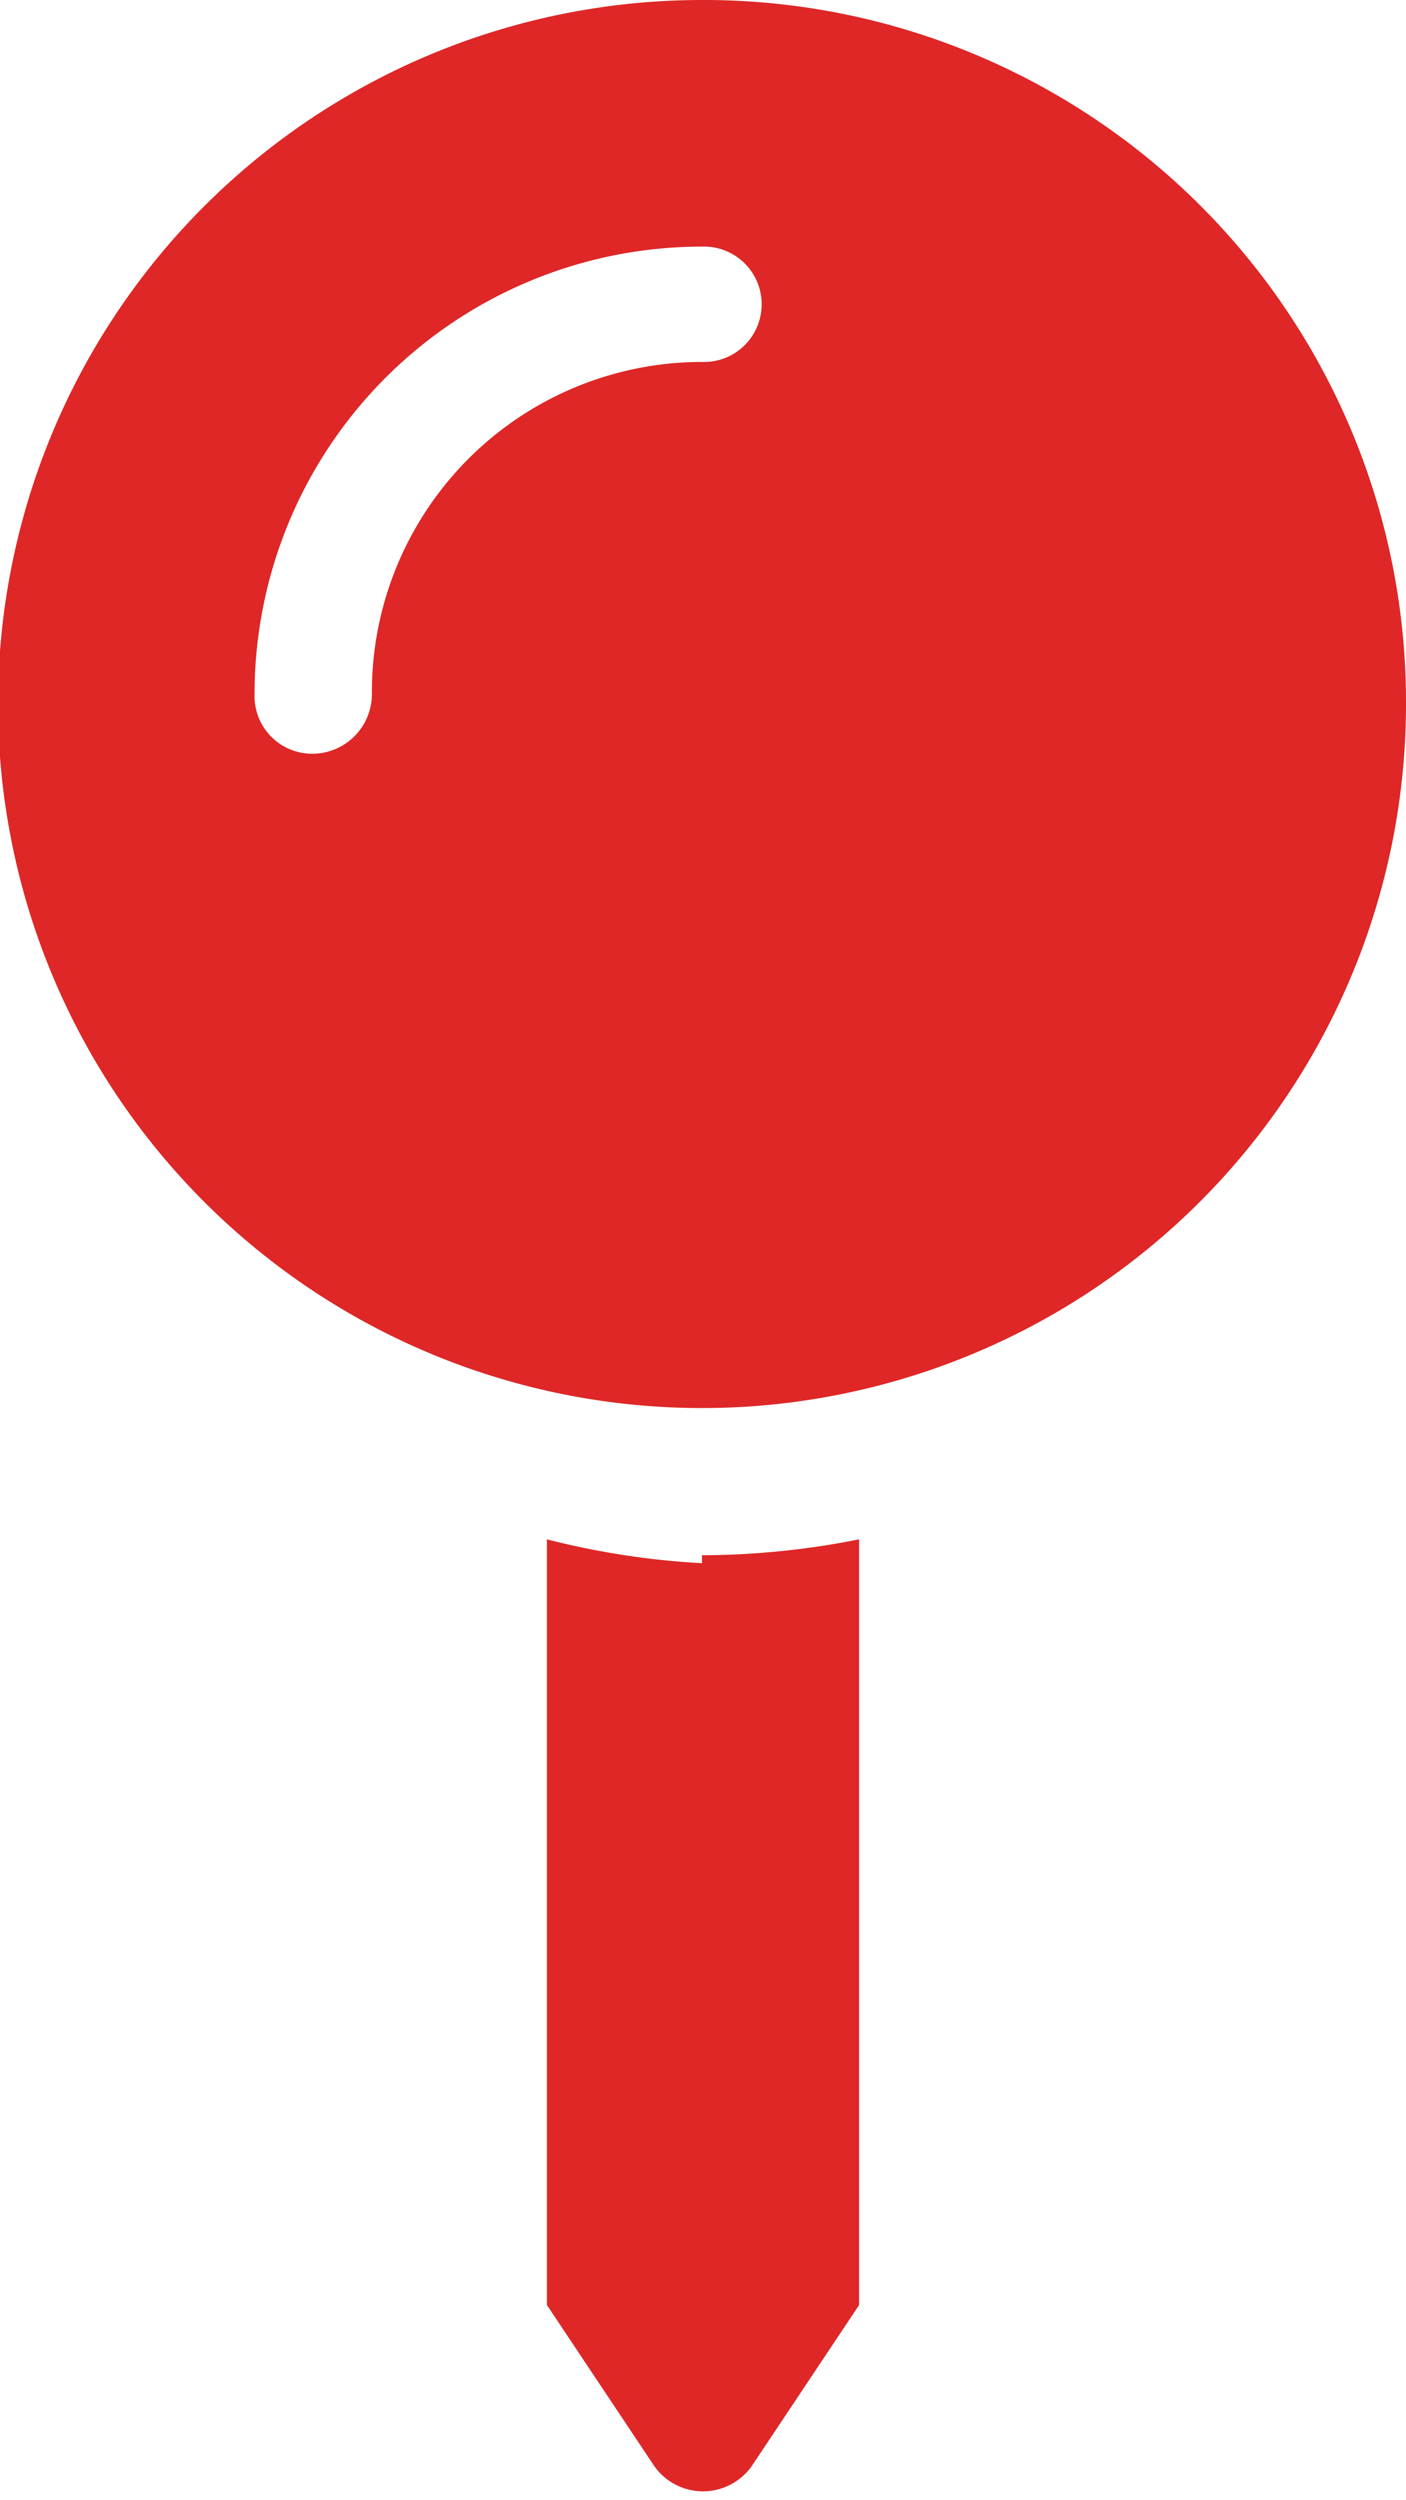 <svg id="Слой_1" data-name="Слой 1" xmlns="http://www.w3.org/2000/svg" viewBox="0 0 7.07 12.57"><defs><style>.cls-1{fill:#de2726;}</style></defs><path class="cls-1" d="M301.61,418a3.54,3.54,0,1,1-3.54-3.53A3.53,3.53,0,0,1,301.61,418Zm-3.24-2a.29.29,0,0,0-.3-.29,2.25,2.25,0,0,0-2.25,2.25.29.29,0,0,0,.29.3.3.3,0,0,0,.3-.3,1.66,1.66,0,0,1,1.66-1.67A.29.29,0,0,0,298.37,416Zm-.3,6.29a4.07,4.07,0,0,0,.79-.08v3.85l-.54.81a.3.3,0,0,1-.49,0l-.54-.81v-3.85A4,4,0,0,0,298.07,422.33Z" transform="translate(-294.54 -414.47)"/></svg>